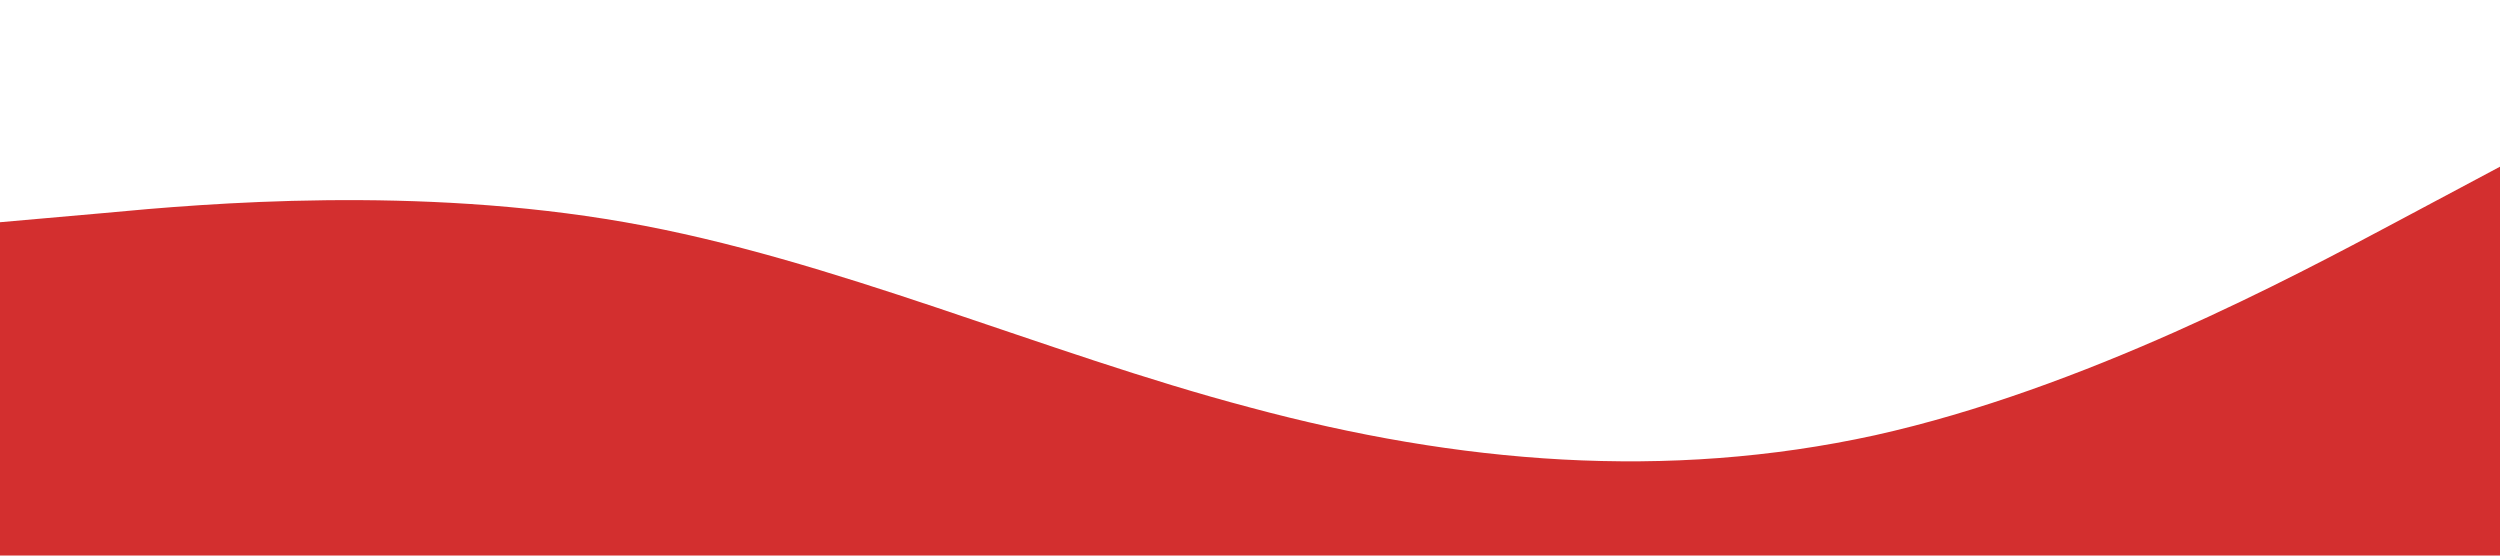 <svg xmlns="http://www.w3.org/2000/svg" viewBox="0 0 1440 320">
  <path fill="#D32F2F" fill-opacity="1" d="M0,128L60,122.7C120,117,240,107,360,128C480,149,600,203,720,234.7C840,267,960,277,1080,250.7C1200,224,1320,160,1380,128L1440,96L1440,320L1380,320C1320,320,1200,320,1080,320C960,320,840,320,720,320C600,320,480,320,360,320C240,320,120,320,60,320L0,320Z"></path>
</svg>